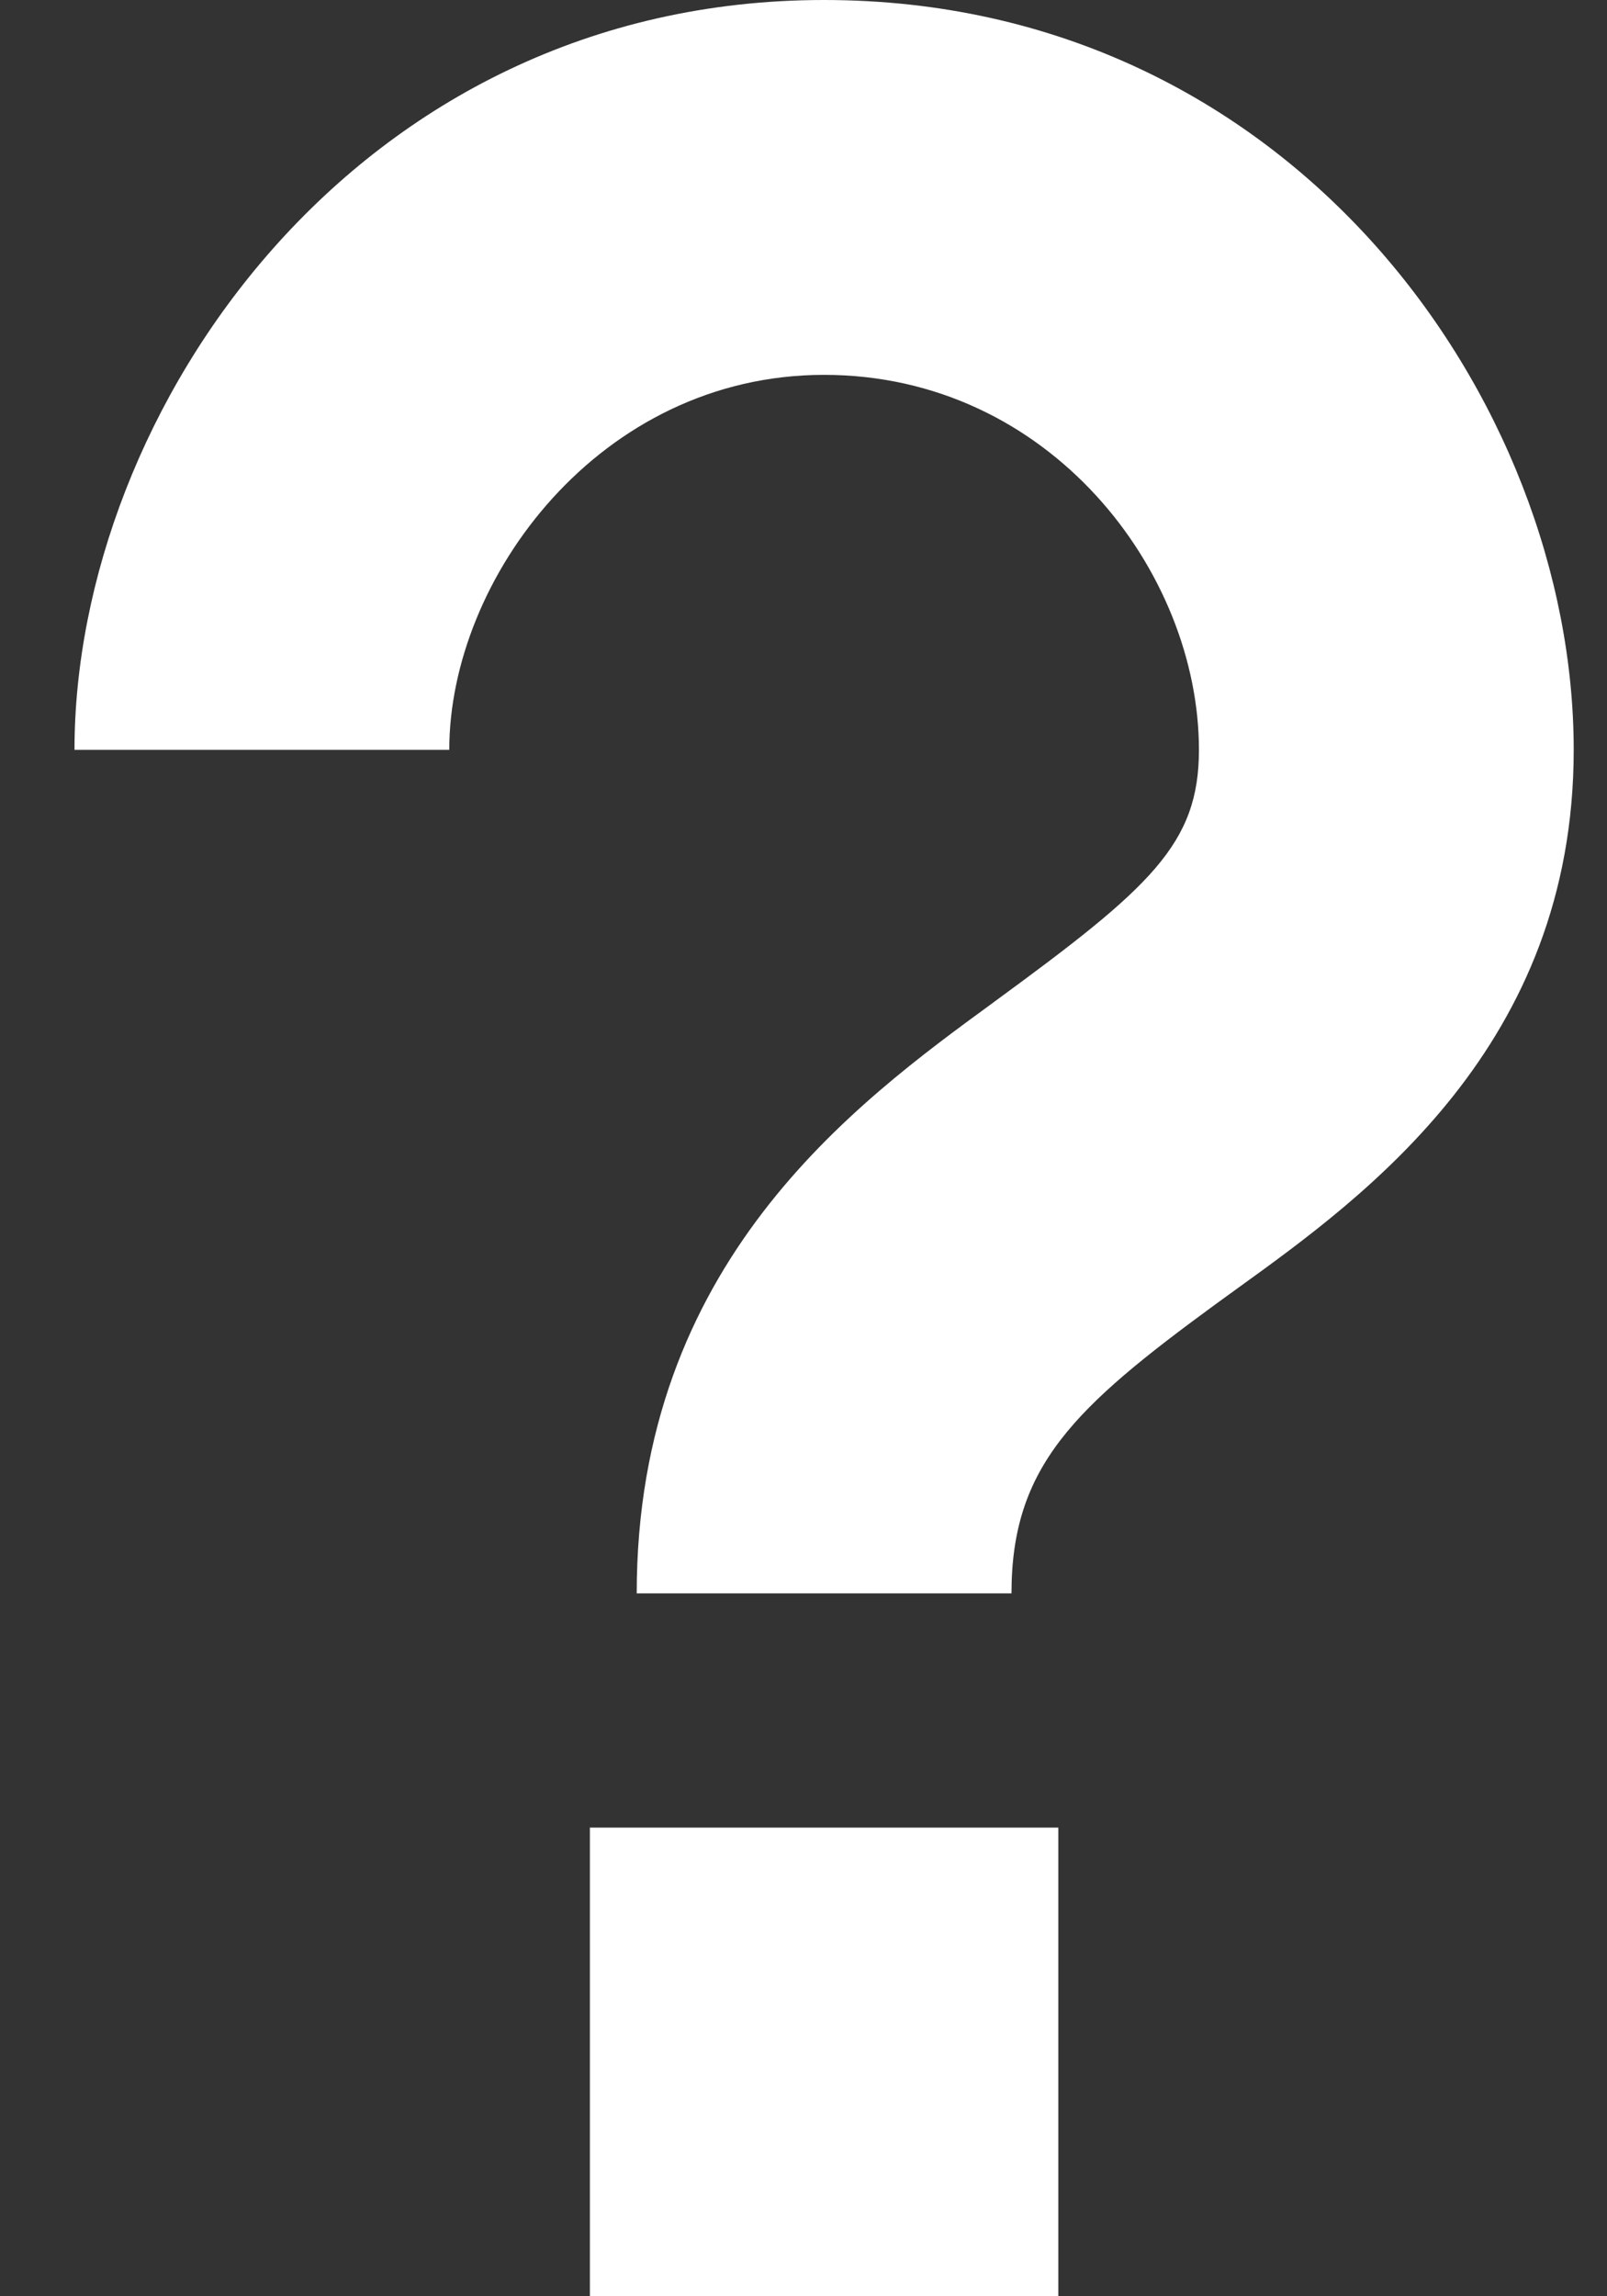 <svg width="14" height="20" viewBox="0 0 14 20" fill="none" xmlns="http://www.w3.org/2000/svg">
<rect x="0" y="0" width="14" height="20" fill="#333333" stroke="none"/>
<path d="M5.139 15.918H9.22V20H5.139V15.918Z" fill="white"/>
<path fill-rule="evenodd" clip-rule="evenodd" d="M7.179 3.265C5.228 3.265 3.914 5.038 3.914 6.531H0.649C0.649 3.589 3.091 0 7.179 0C11.255 0 13.71 3.497 13.71 6.531C13.71 9.107 11.901 10.413 10.781 11.221L10.592 11.358C9.359 12.26 8.812 12.772 8.812 13.878H5.547C5.547 11.001 7.442 9.616 8.66 8.727L8.665 8.723C10.024 7.729 10.445 7.352 10.445 6.531C10.445 4.98 9.145 3.265 7.179 3.265Z" fill="white"/>
</svg>
